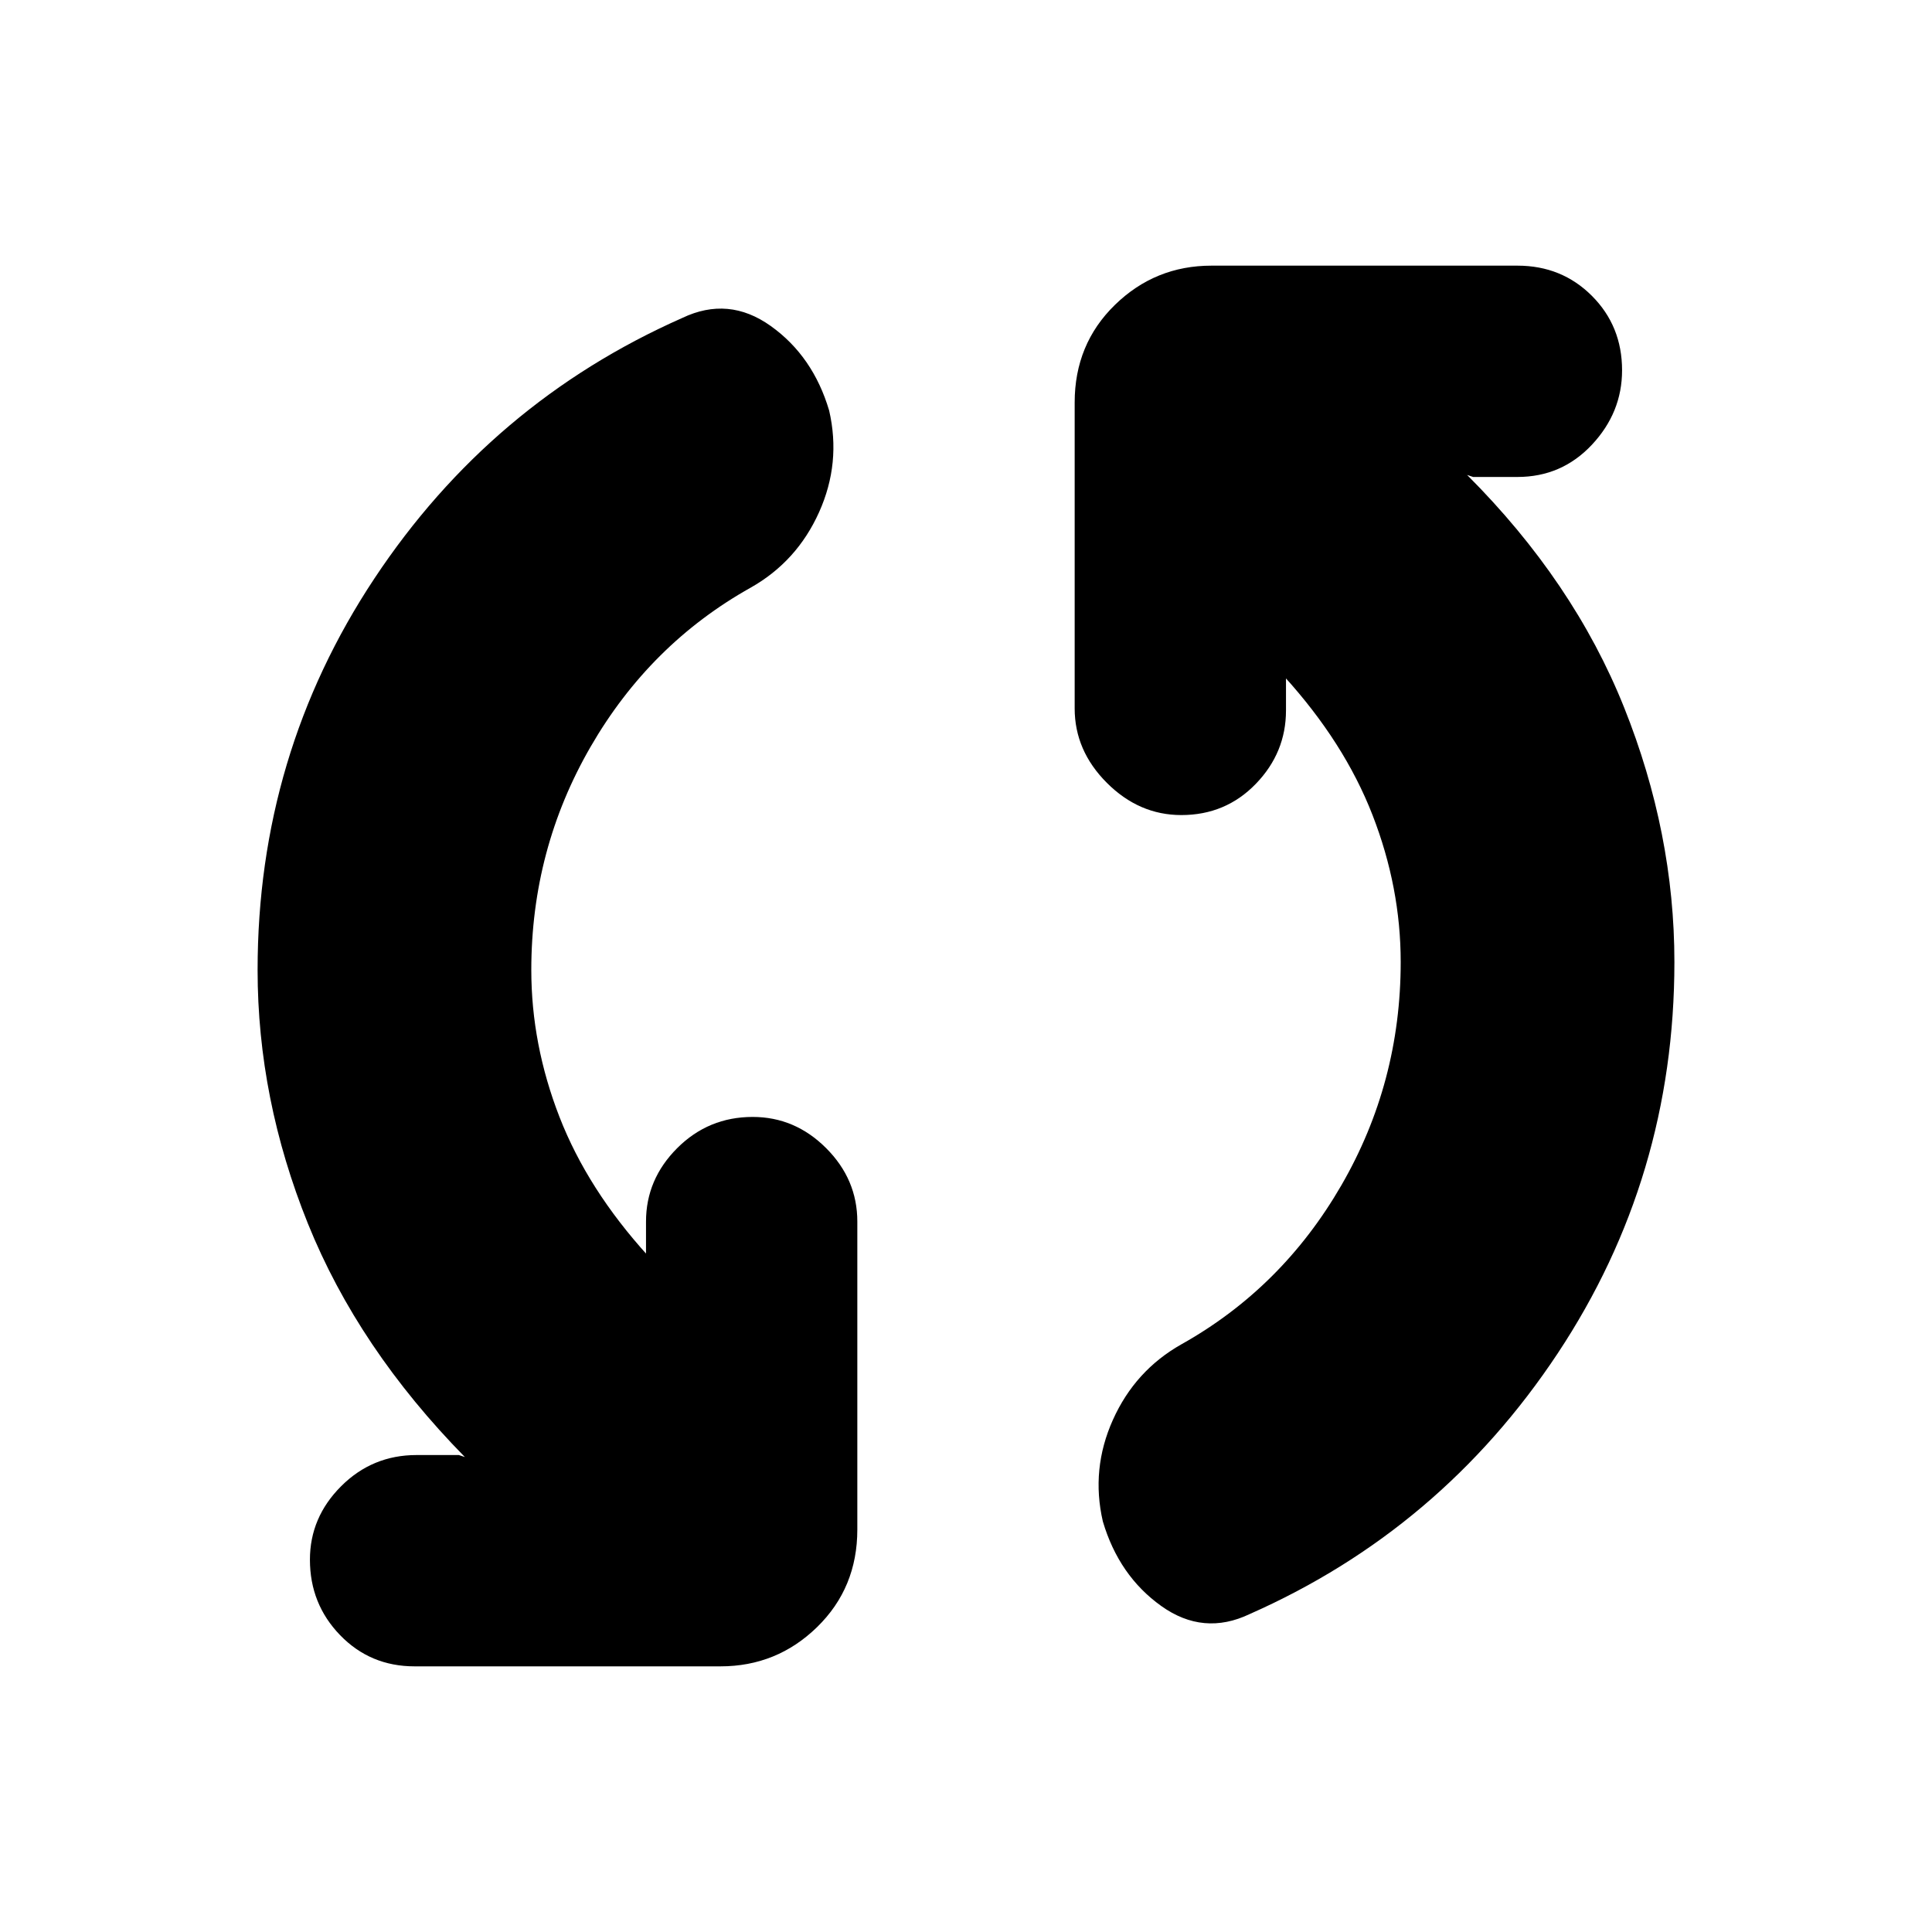 <svg xmlns="http://www.w3.org/2000/svg" height="24" viewBox="0 -960 960 960" width="24"><path d="M264-478q0 37 14 73t44 69l-1-1v-16q0-21 15.5-36.5T374-405q21 0 36.5 15.5T426-353v153q0 29-20 48.5T358-132H206q-22 0-37-15.5T154-185q0-21 15.5-36.5T207-237h21l3 1q-53-54-78-116t-25-126q0-107 58-194.5T339-802q23-11 44 4t29 42q6 26-5 50.5T373-668q-50 28-79.5 79T264-478Zm432-4q0-37-14-73t-44-69l1 1v16q0 21-15 36.5T587-555q-21 0-37-16t-16-37v-152q0-29 20-48.5t48-19.5h152q22 0 37 15t15 37q0 21-15 37t-37 16h-22l-3-1q53 53 78 115.5T832-482q0 107-58 194.5T621-158q-23 11-44-4t-29-42q-6-26 5-50.5t34-37.5q50-28 79.5-79T696-482Z"/></svg>
